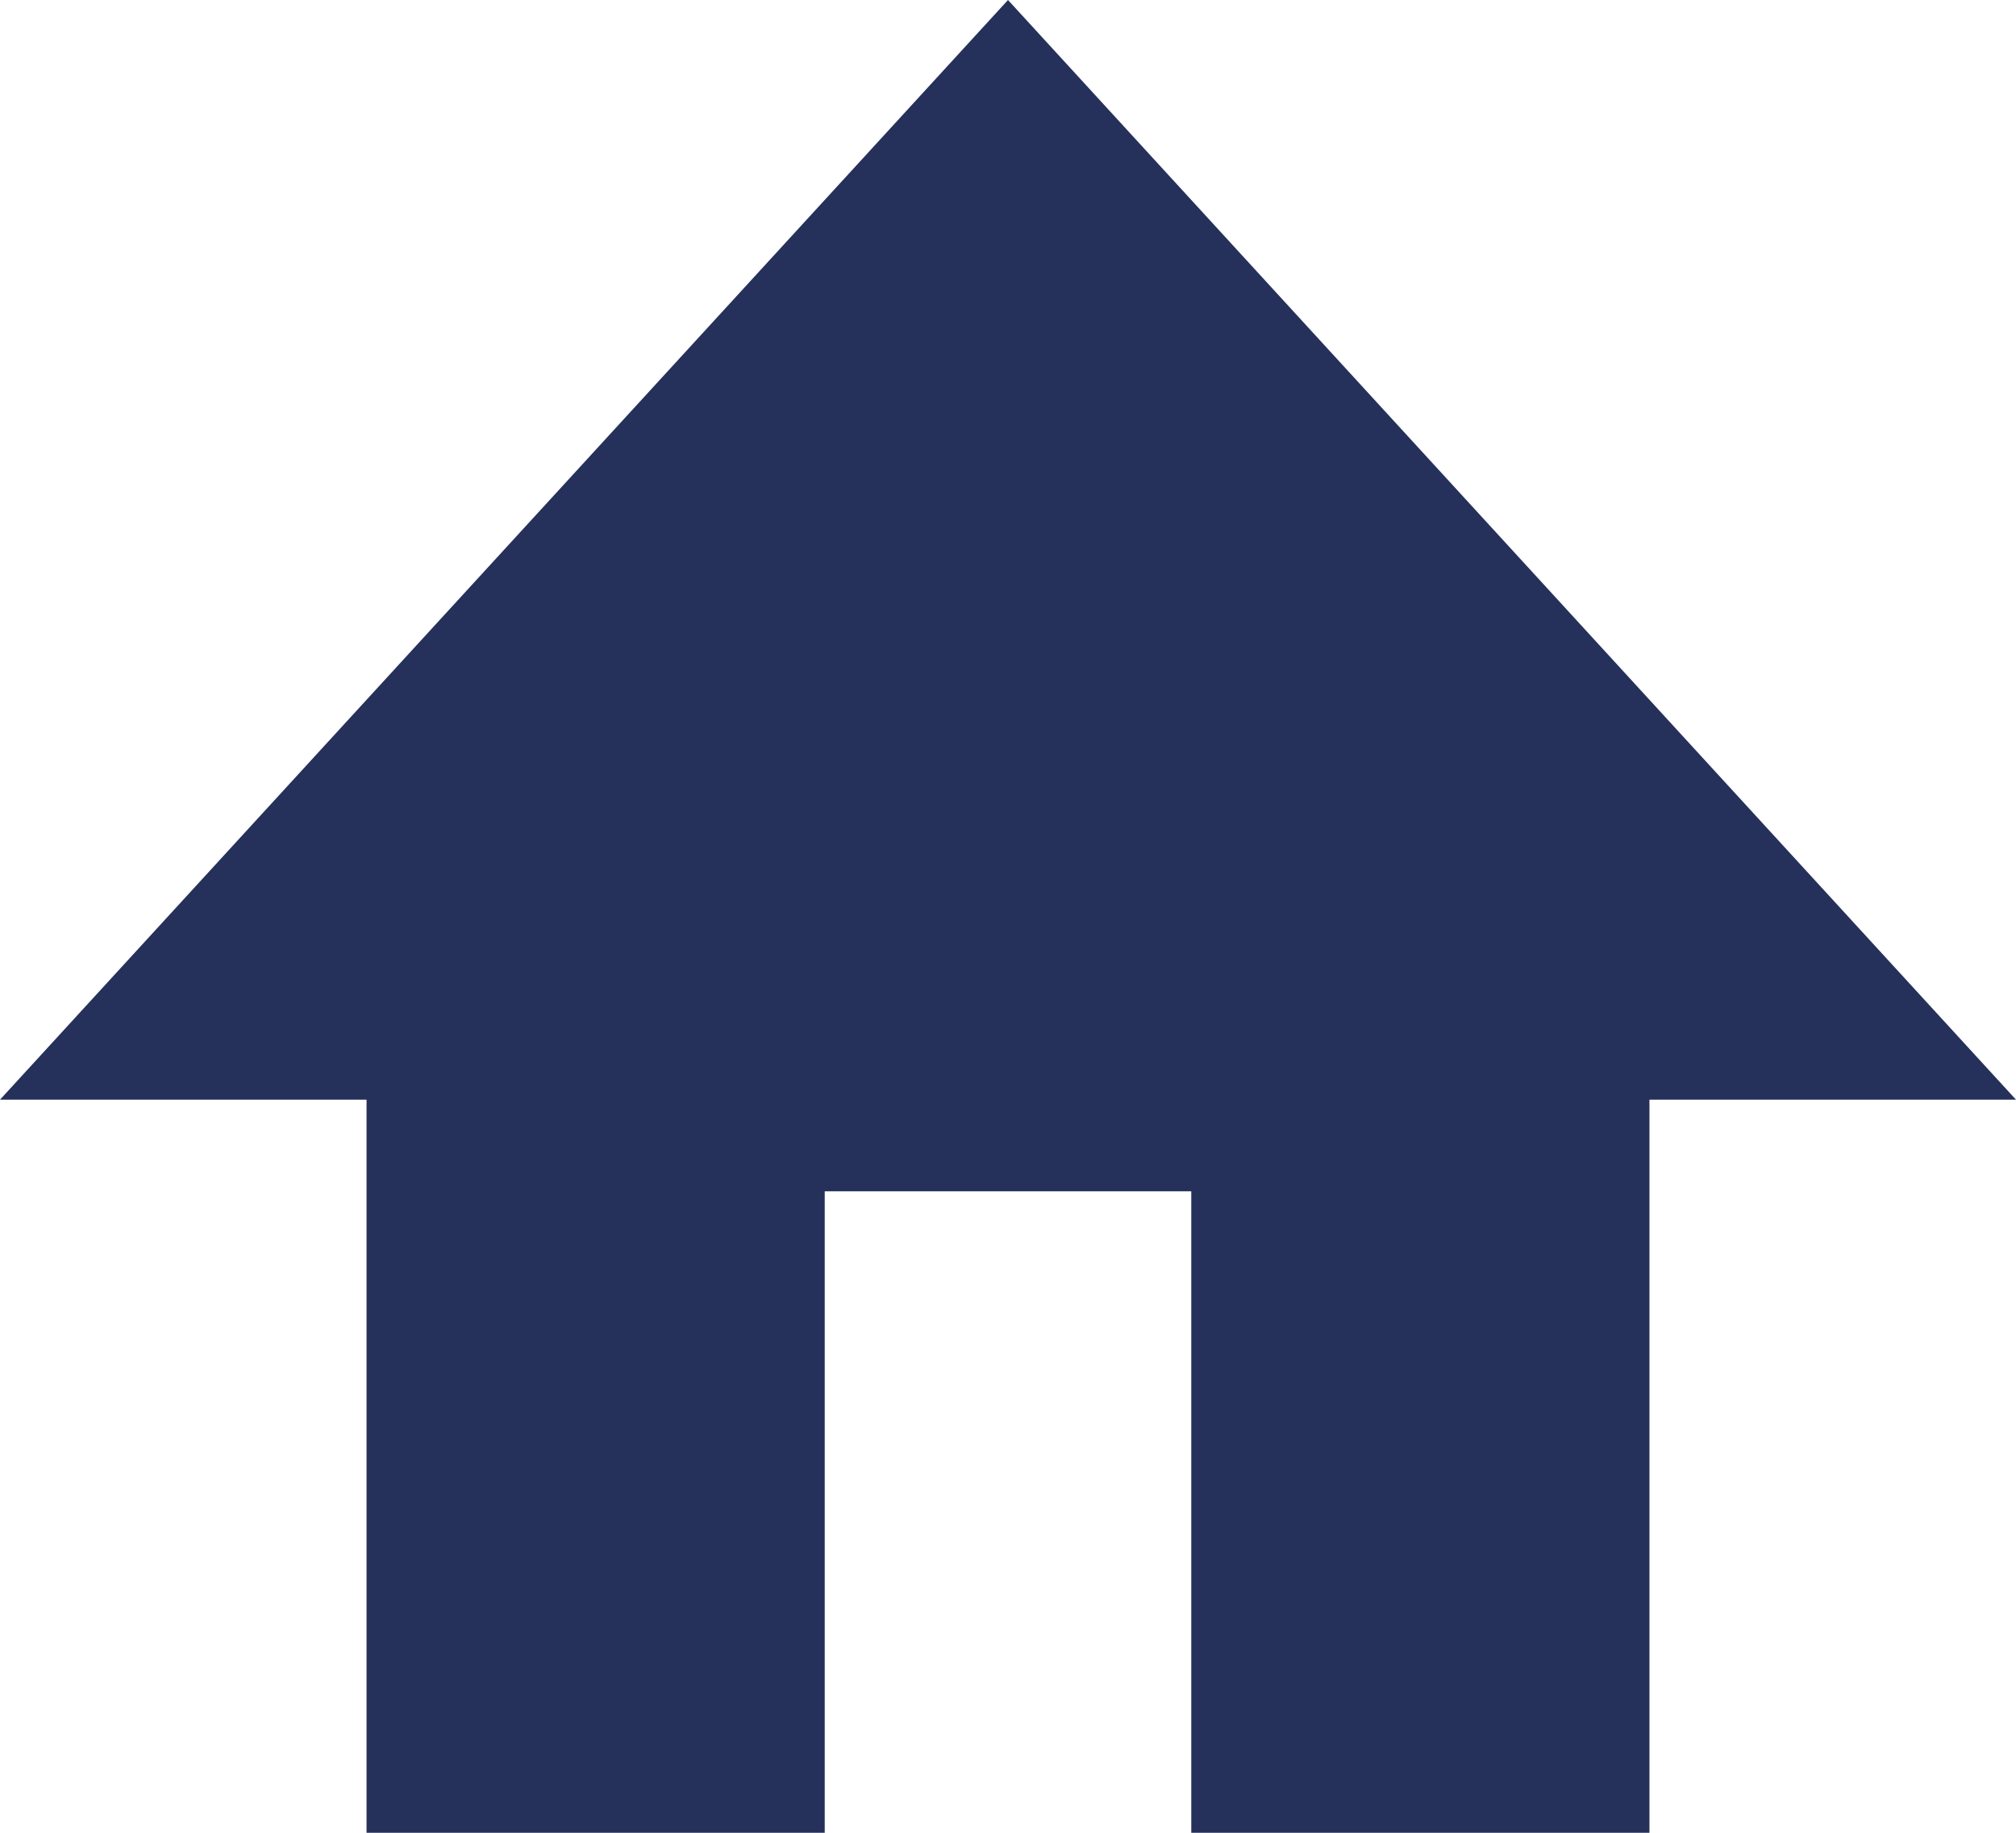 <svg width="22" height="20" viewBox="0 0 22 20" fill="none" xmlns="http://www.w3.org/2000/svg">
<path fill-rule="evenodd" clip-rule="evenodd" d="M4 12V20H9V13H13V20H18V12H22L11 0L0 12H4Z" fill="#25315B"/>
</svg>

